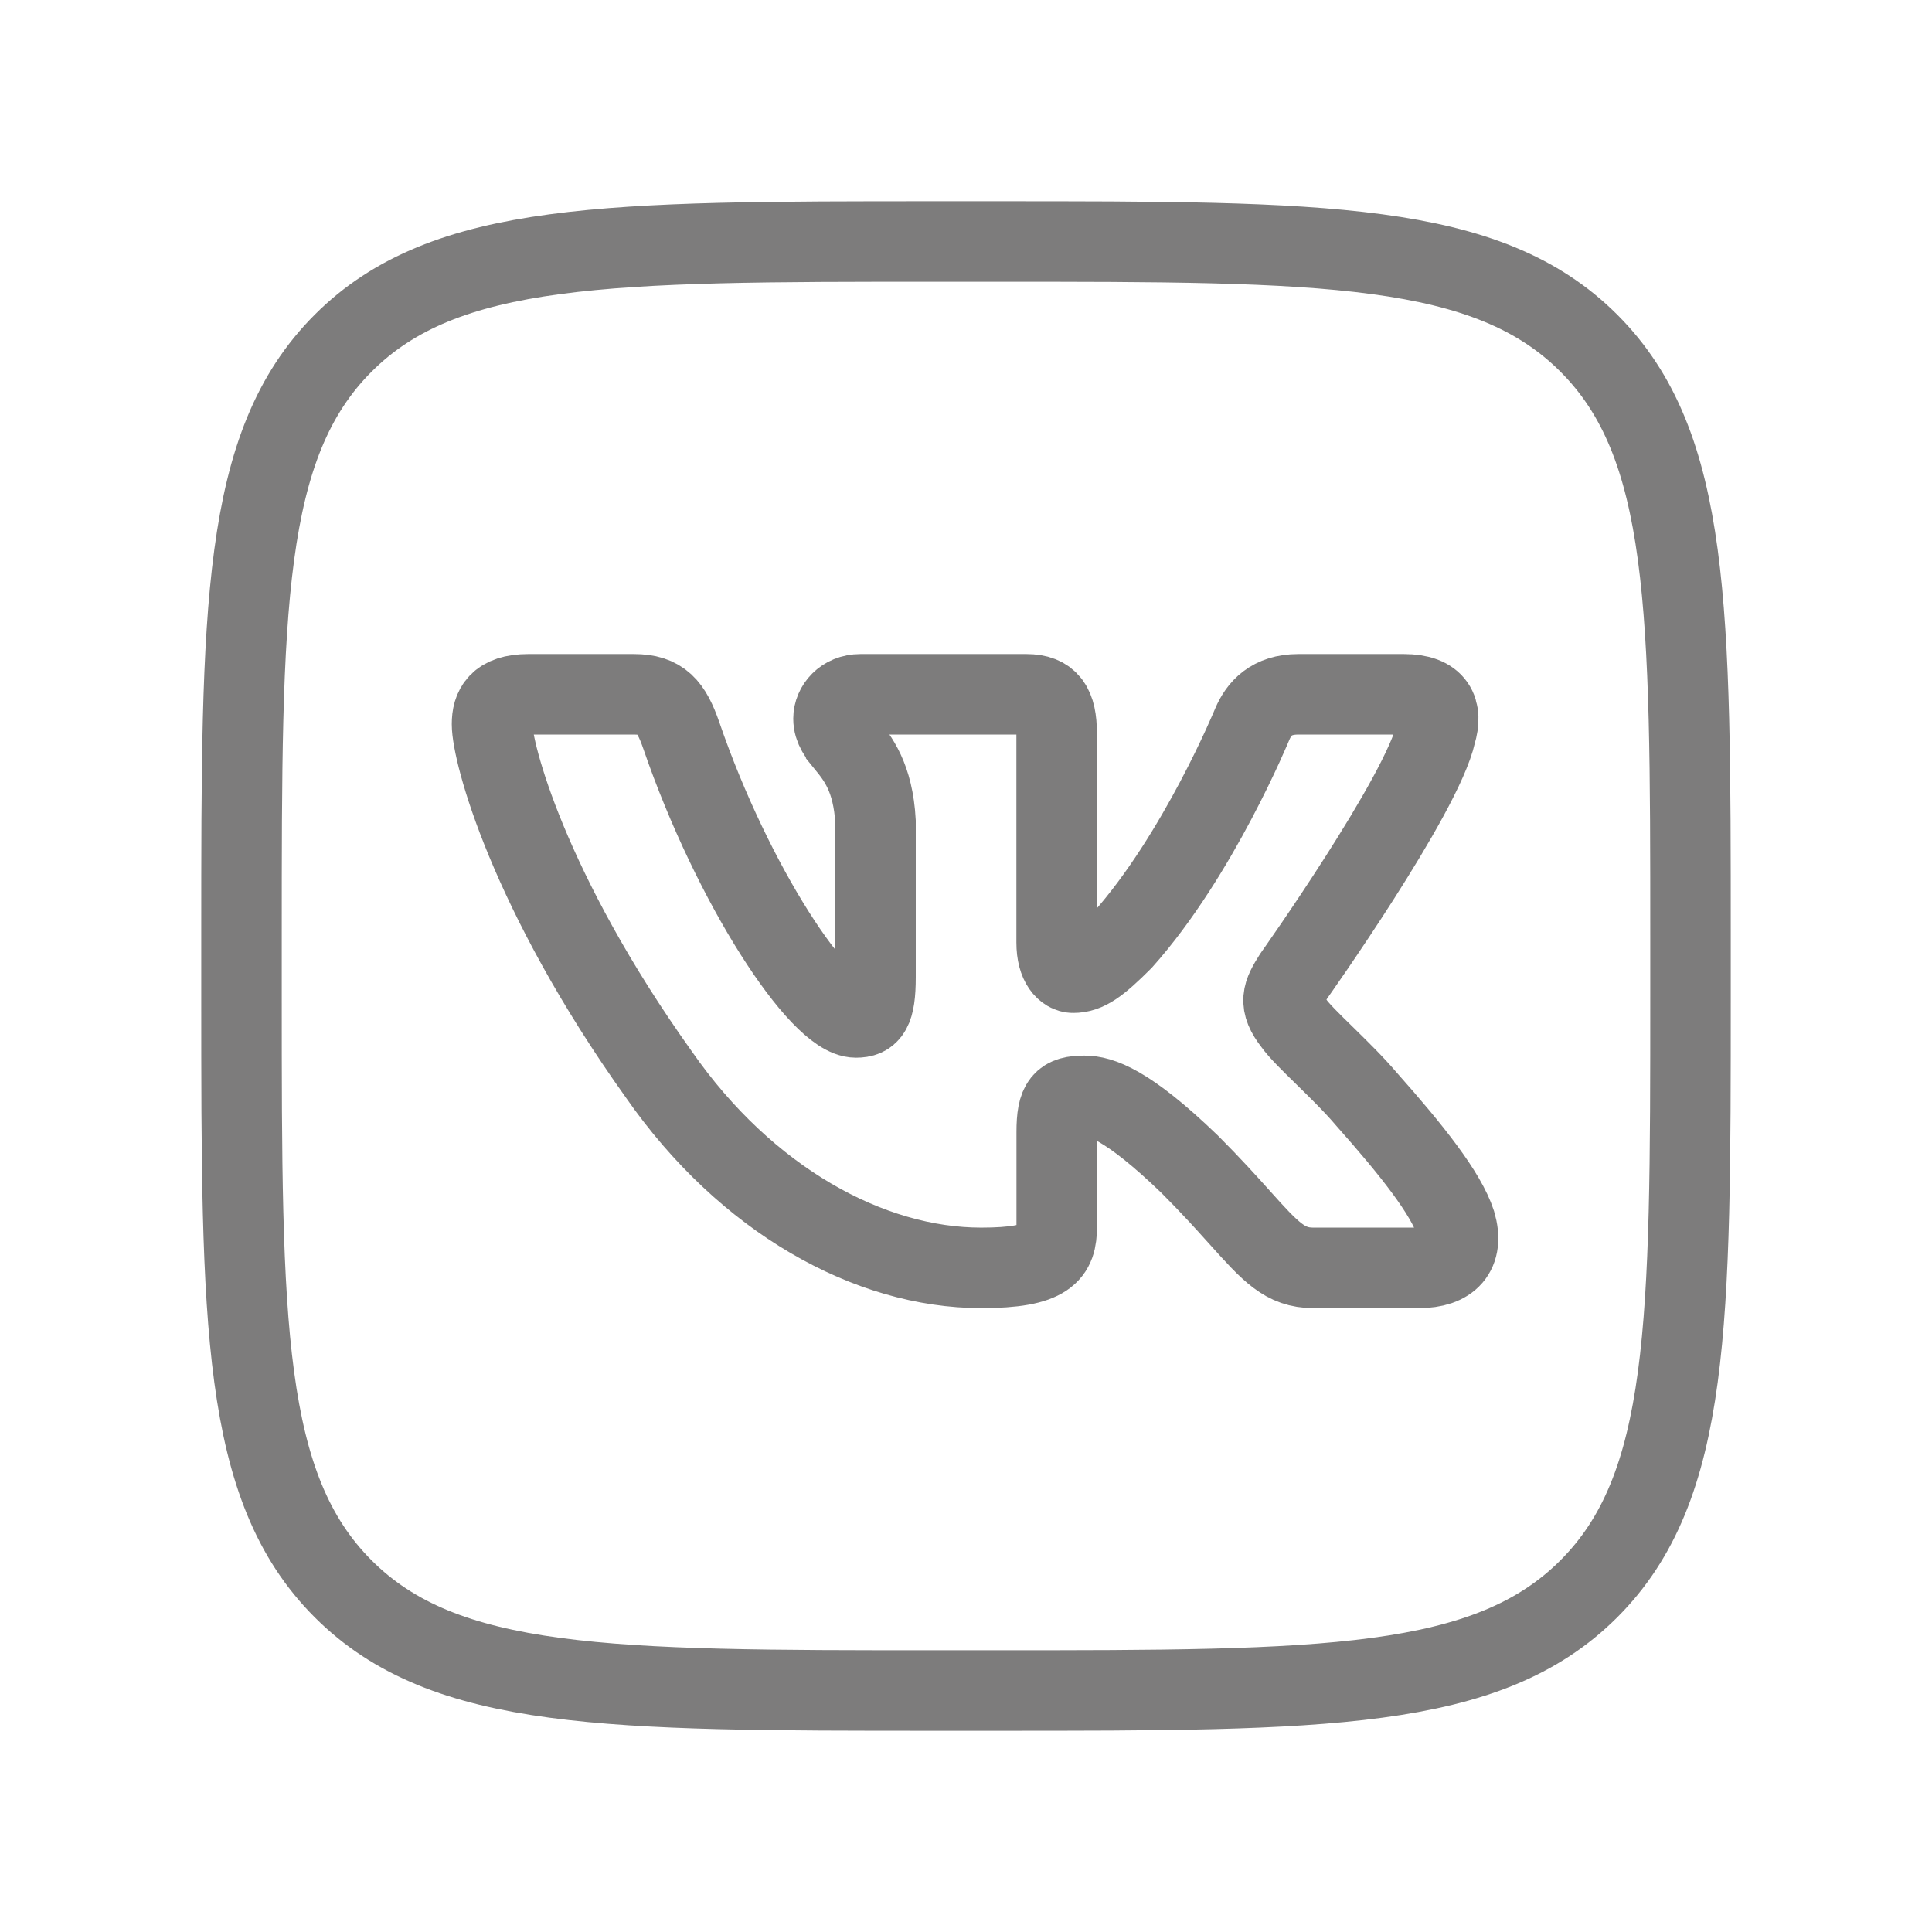 <svg width="24" height="24" viewBox="0 0 24 24" fill="none" xmlns="http://www.w3.org/2000/svg">
<path d="M3 11.625C3 7.559 3 5.526 4.263 4.263C5.526 3 7.559 3 11.625 3H12.375C16.441 3 18.474 3 19.737 4.263C21 5.526 21 7.559 21 11.625V12.375C21 16.441 21 18.474 19.737 19.737C18.474 21 16.441 21 12.375 21H11.625C7.559 21 5.526 21 4.263 19.737C3 18.474 3 16.441 3 12.375V11.625Z" stroke="#7D7C7C"/>
<path d="M7.875 8.625H6.562C6.187 8.625 6.112 8.802 6.112 8.996C6.112 9.344 6.557 11.068 8.185 13.348C9.269 14.906 10.798 15.75 12.189 15.75C13.023 15.75 13.127 15.562 13.127 15.24V14.062C13.127 13.688 13.206 13.613 13.47 13.613C13.665 13.613 13.998 13.71 14.777 14.461C15.042 14.726 15.241 14.947 15.403 15.127L15.403 15.128L15.403 15.128C15.786 15.553 15.963 15.75 16.315 15.75H17.628C18.003 15.75 18.19 15.562 18.082 15.193C17.963 14.824 17.539 14.289 16.975 13.654C16.82 13.471 16.625 13.281 16.453 13.112C16.285 12.948 16.139 12.805 16.071 12.709C15.876 12.459 15.931 12.347 16.071 12.125C16.071 12.125 17.67 9.872 17.837 9.107C17.92 8.829 17.837 8.625 17.44 8.625H16.127C15.793 8.625 15.639 8.802 15.556 8.996C15.556 8.996 14.888 10.623 13.943 11.68C13.637 11.986 13.498 12.083 13.331 12.083C13.247 12.083 13.126 11.986 13.126 11.708V9.107C13.126 8.774 13.03 8.625 12.751 8.625H10.688C10.48 8.625 10.354 8.78 10.354 8.927C10.354 9.047 10.423 9.133 10.511 9.241L10.511 9.242C10.654 9.418 10.846 9.656 10.876 10.206V12.139C10.876 12.562 10.799 12.639 10.633 12.639C10.187 12.639 9.105 11.005 8.463 9.135C8.337 8.772 8.211 8.625 7.875 8.625Z" stroke="#7D7C7C"/>
</svg>
